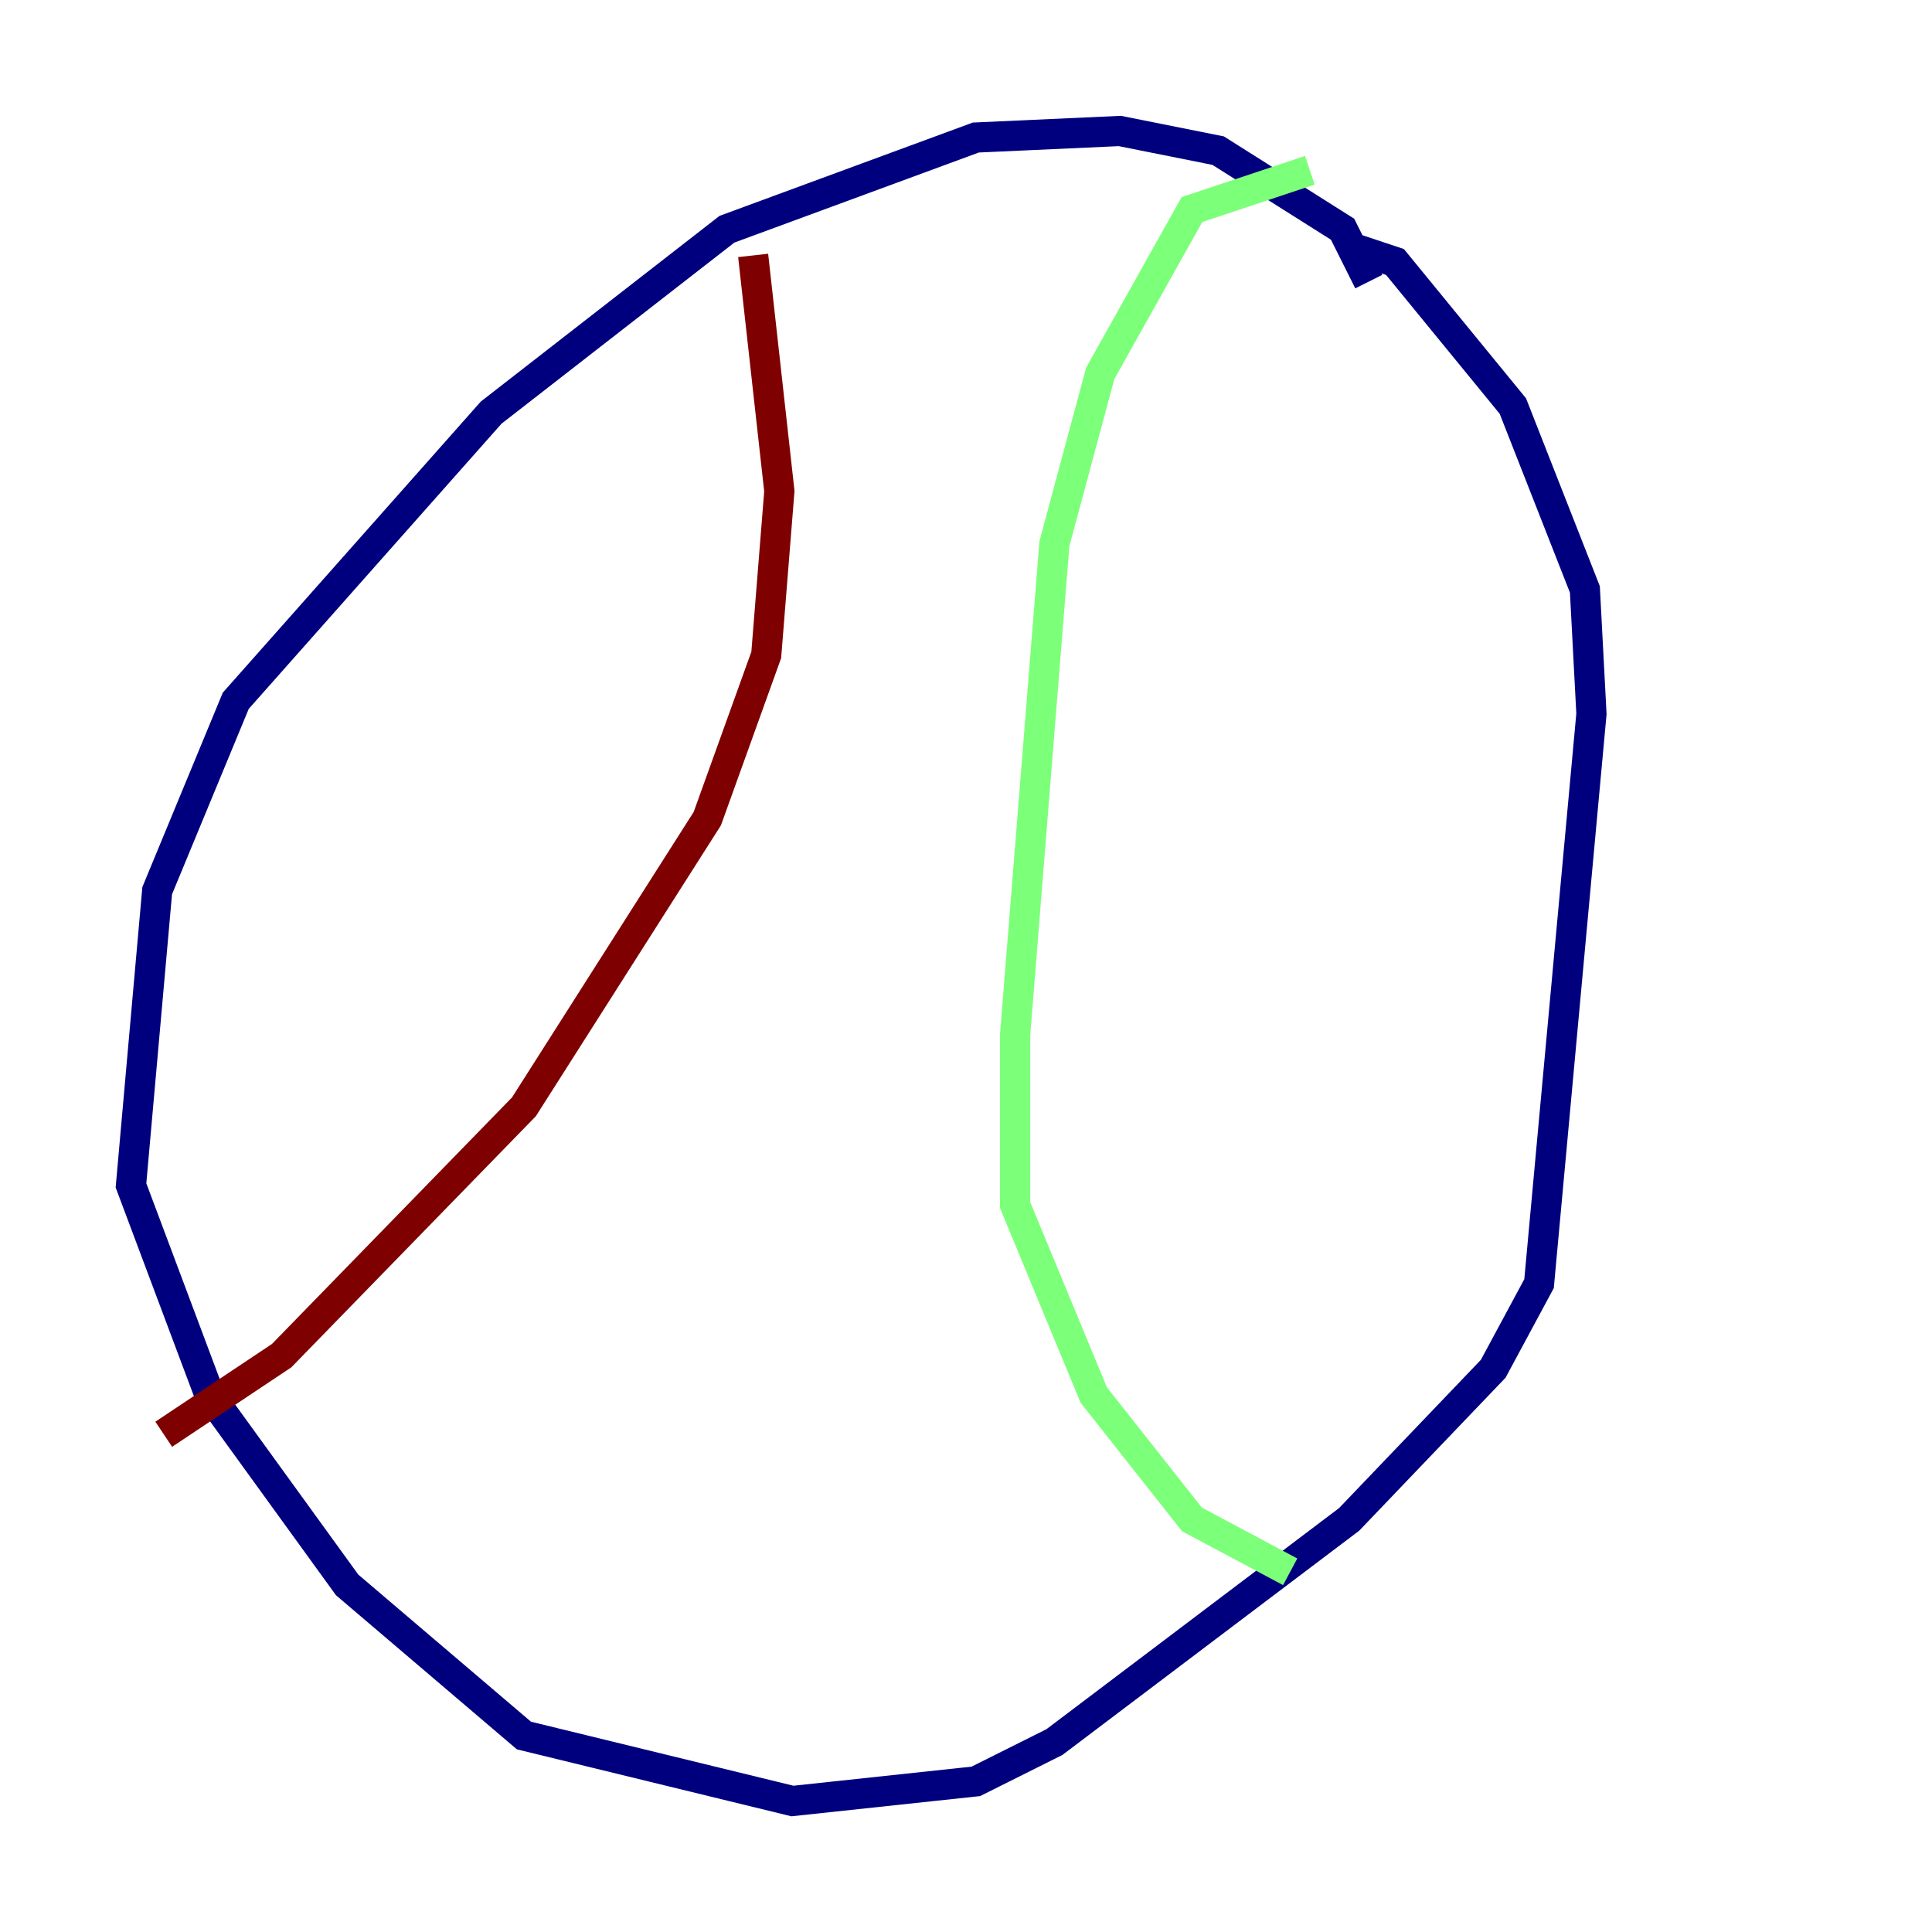 <?xml version="1.0" encoding="utf-8" ?>
<svg baseProfile="tiny" height="128" version="1.2" viewBox="0,0,128,128" width="128" xmlns="http://www.w3.org/2000/svg" xmlns:ev="http://www.w3.org/2001/xml-events" xmlns:xlink="http://www.w3.org/1999/xlink"><defs /><polyline fill="none" points="90.685,18.658 88.949,15.186 80.705,9.98 74.197,8.678 64.651,9.112 48.163,15.186 32.542,27.336 15.62,46.427 10.414,59.01 8.678,78.536 13.885,92.42 22.997,105.003 34.712,114.983 52.502,119.322 64.651,118.02 69.858,115.417 89.383,100.664 98.929,90.685 101.966,85.044 105.437,47.295 105.003,39.051 100.231,26.902 92.42,17.356 89.817,16.488" stroke="#00007f" stroke-width="2" /><polyline fill="none" points="86.78,11.281 78.969,13.885 72.895,24.732 69.858,36.014 67.254,68.556 67.254,79.837 72.461,92.42 78.969,100.664 85.478,104.136" stroke="#7cff79" stroke-width="2" /><polyline fill="none" points="49.898,16.922 51.634,32.542 50.766,43.39 46.861,54.237 34.712,73.329 18.658,89.817 10.848,95.024" stroke="#7f0000" stroke-width="2" /></svg>